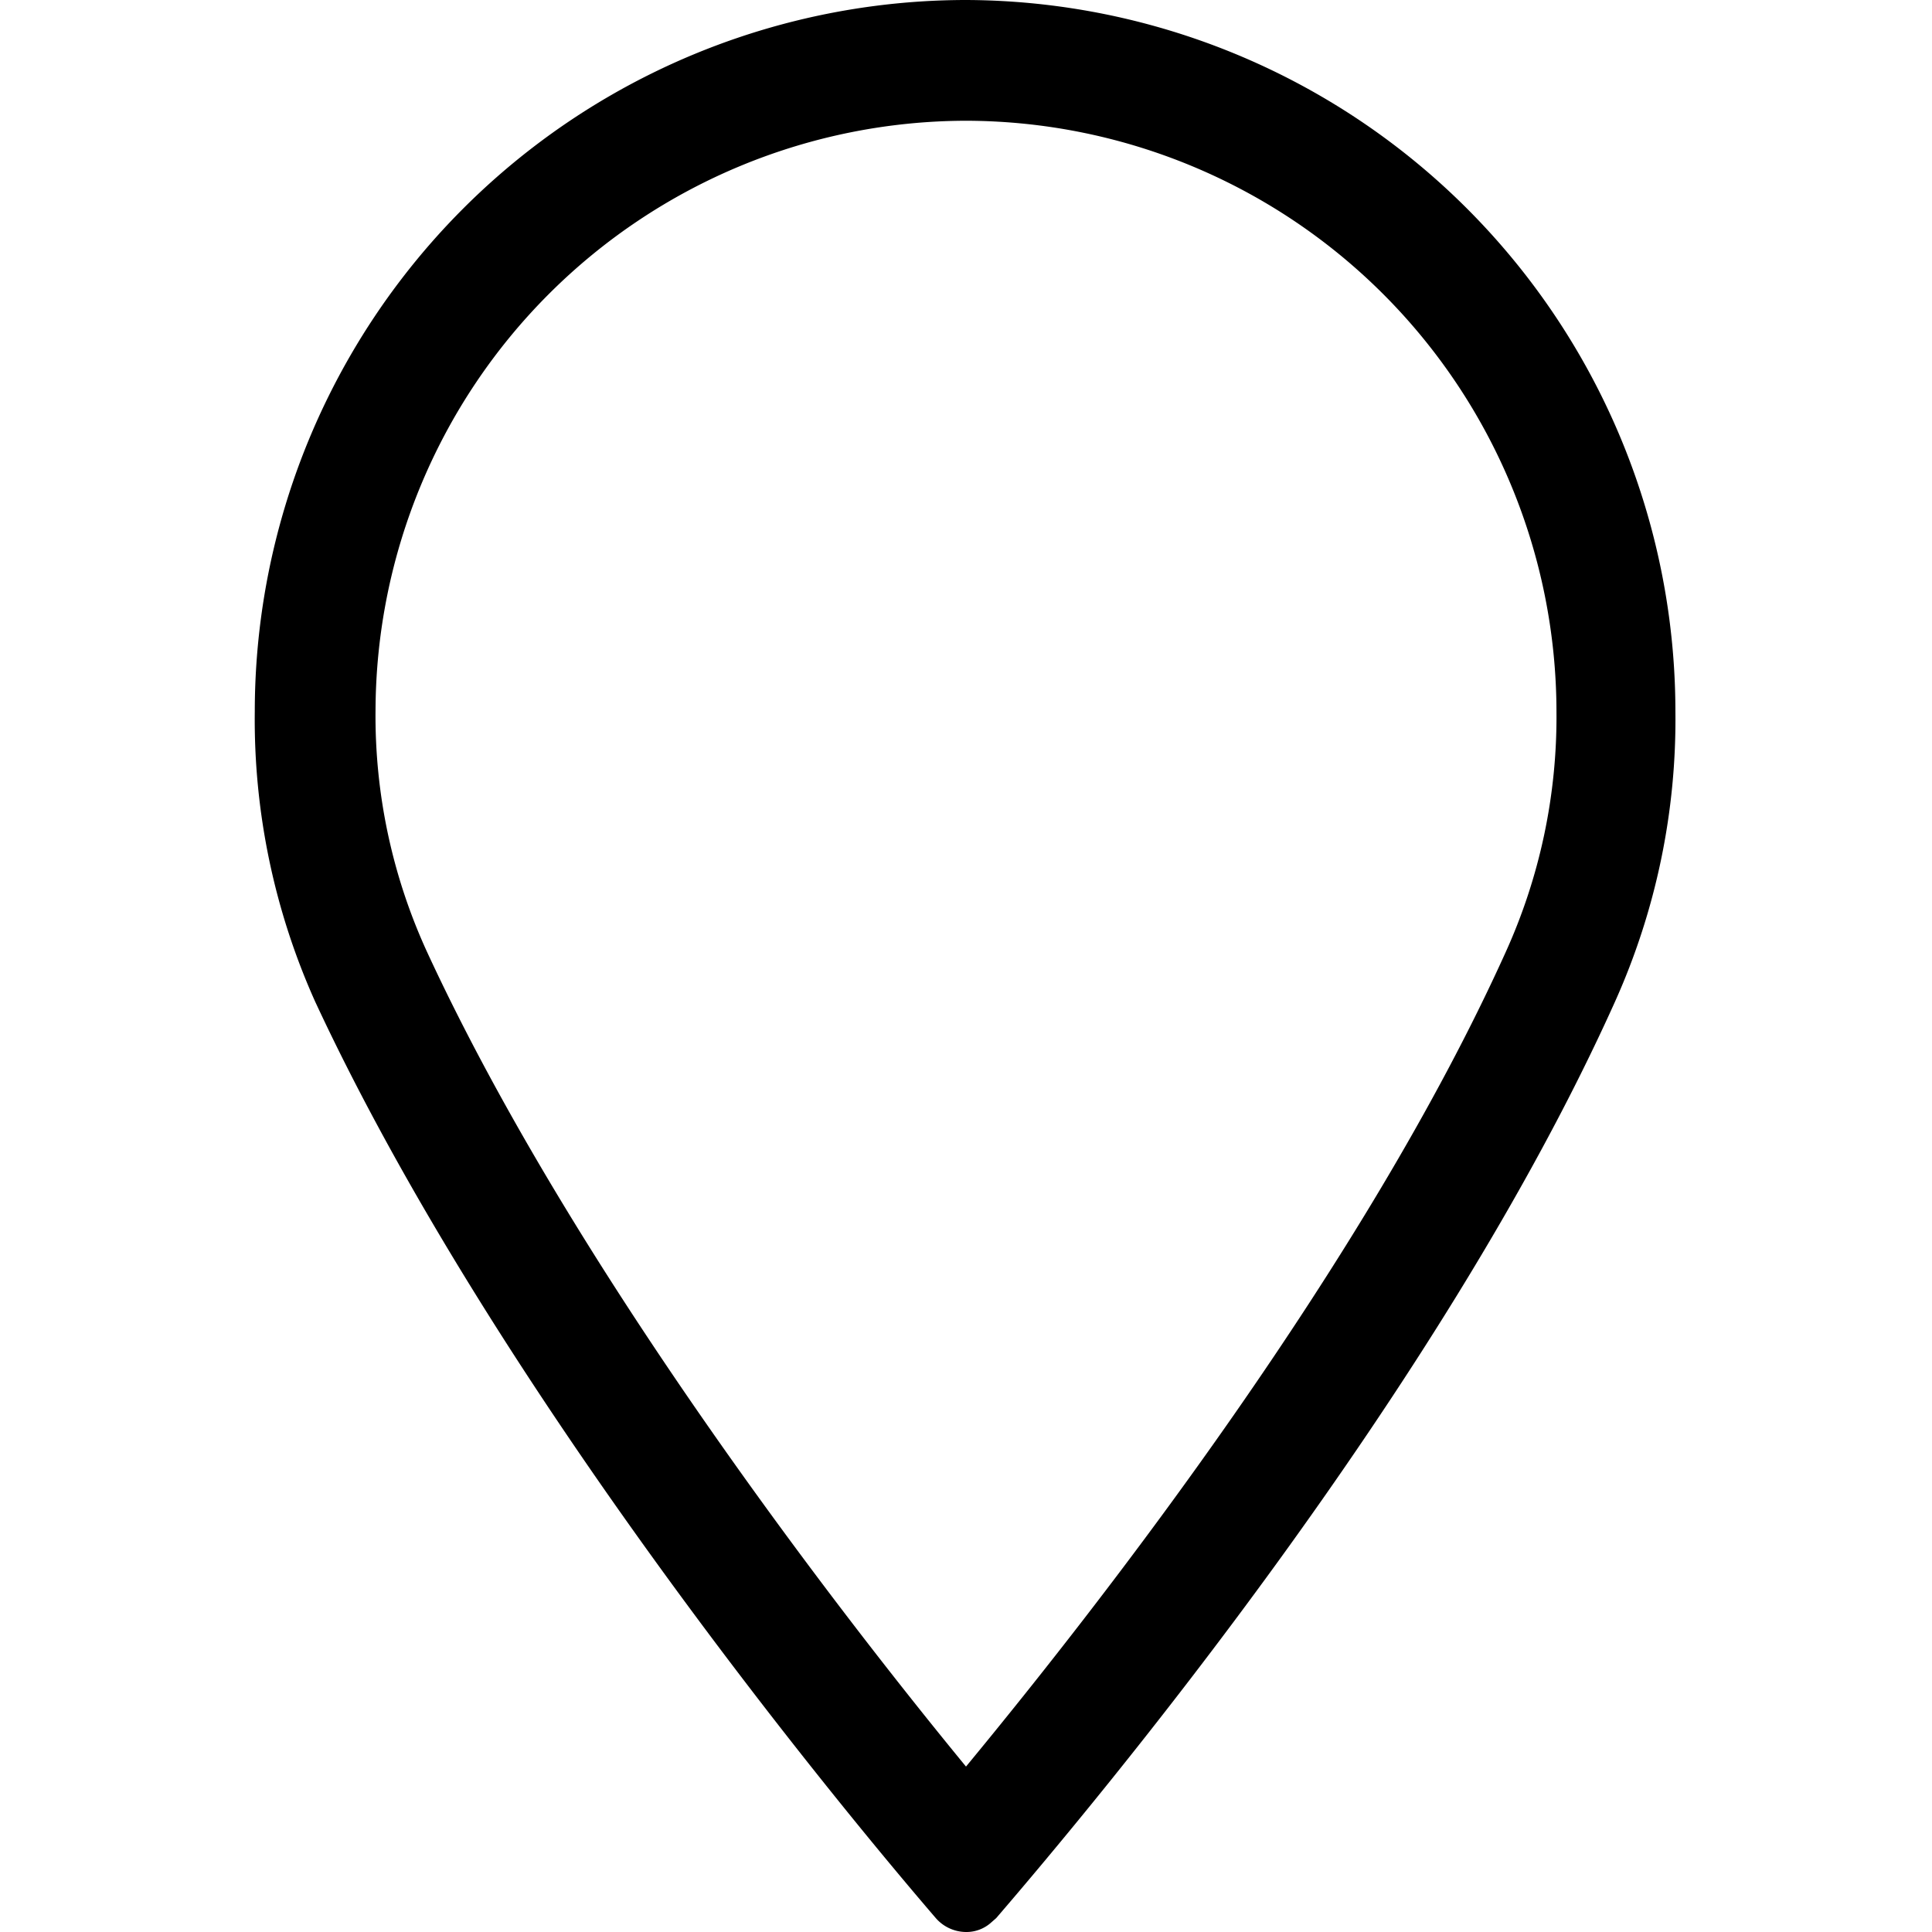 <svg id="Capa_1" data-name="Capa 1" xmlns="http://www.w3.org/2000/svg" viewBox="0 0 32 32"><title>location</title><path d="M16,2a9.8,9.8,0,0,1,9.78,9.79,9.43,9.43,0,0,1-.85,4C22.6,20.94,18.28,26.5,16,29.26,13.88,26.68,9.49,21,7.07,15.76a9.37,9.37,0,0,1-.85-4A9.8,9.8,0,0,1,16,2m0-2A11.79,11.79,0,0,0,4.22,11.78a11.4,11.4,0,0,0,1,4.81C8.2,23,13.84,29.84,15.5,31.77A.67.67,0,0,0,16,32a.61.61,0,0,0,.42-.16l.08-.07c1.66-1.93,7.35-8.73,10.25-15.18a11.4,11.4,0,0,0,1-4.81A11.79,11.79,0,0,0,16,0Z"/></svg>